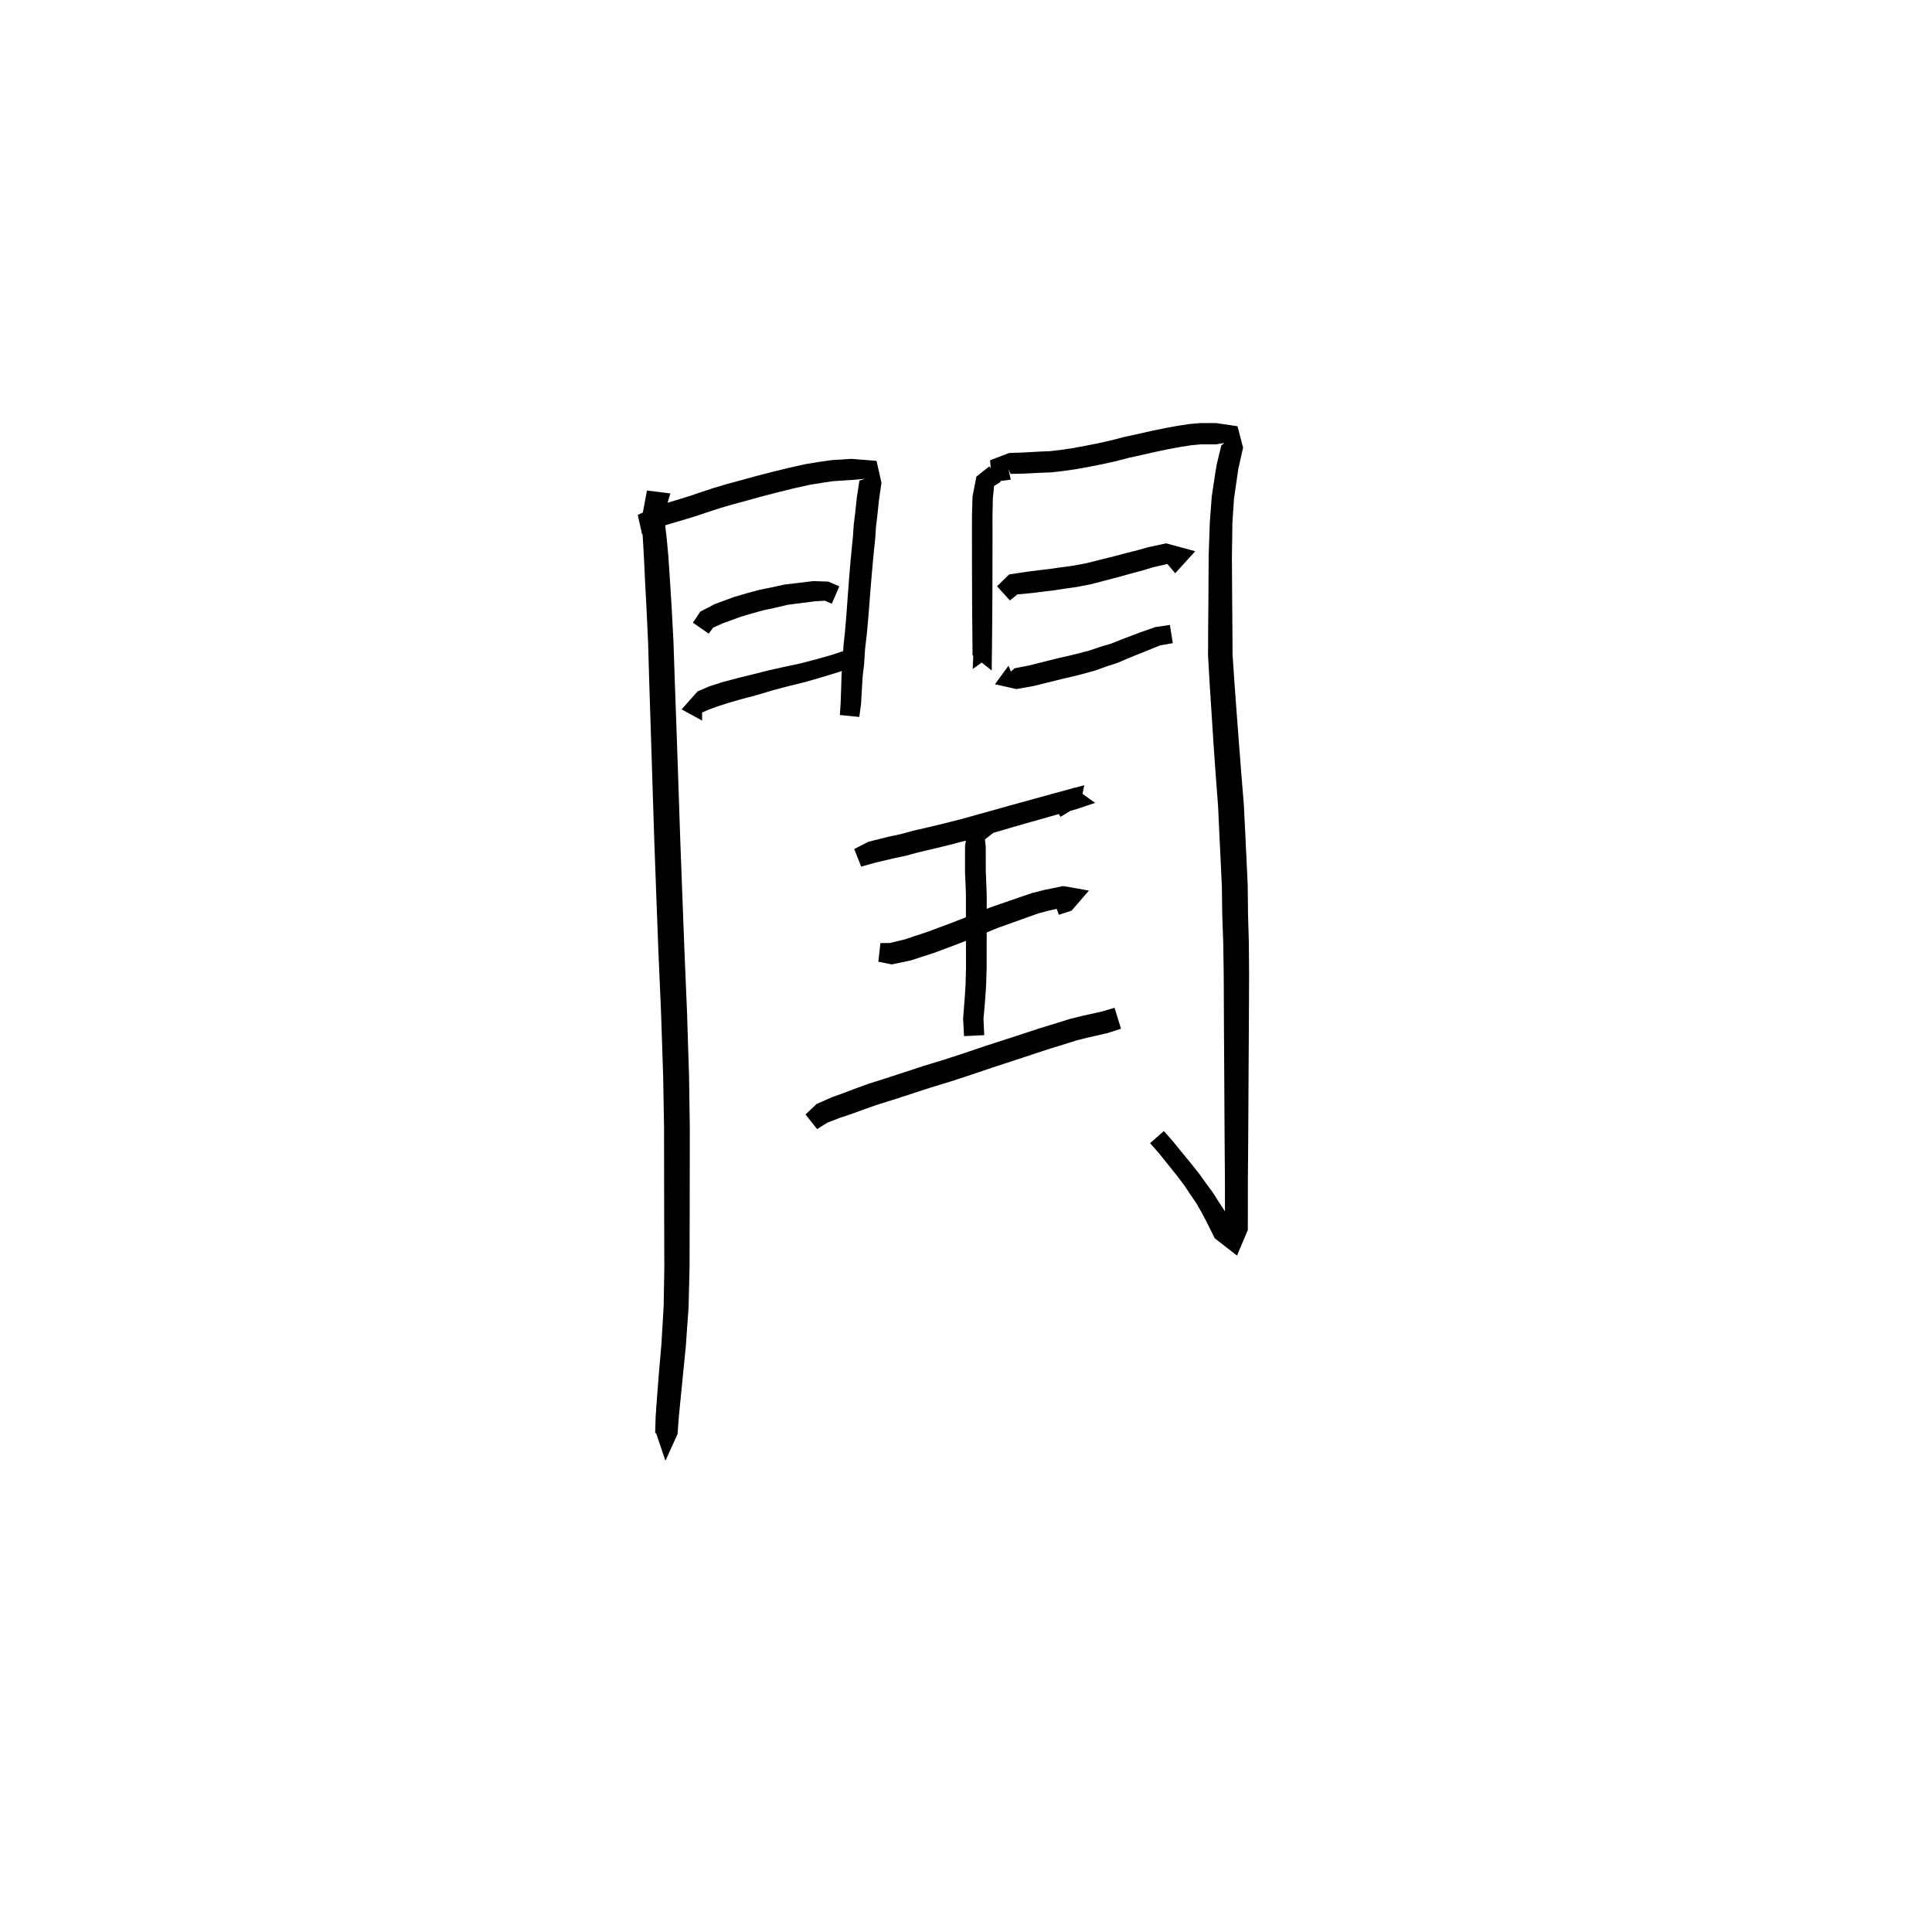 <svg xmlns="http://www.w3.org/2000/svg" width="300" height="300" viewBox="0 0 300 300">
<path d="M 104.101 76.622 L 100.458 76.17 L 99.75 79.977 L 99.7 81.742 L 99.846 84.04 L 99.996 86.652 L 100.158 90.132 L 100.389 94.479 L 100.64 99.859 L 100.823 106.239 L 101.079 114.149 L 101.32 121.855 L 101.584 130.168 L 101.904 138.944 L 102.246 147.972 L 102.648 157.199 L 102.978 167.184 L 103.113 175.07 L 103.123 182.761 L 103.135 190.081 L 103.154 196.843 L 103.052 202.848 L 102.694 208.853 L 102.329 213.046 L 102.041 216.749 L 101.81 219.948 L 101.733 222.484 L 103.33 223.584 L 104.774 222.575 L 104.755 220.723 L 104.755 218.221 L 101.905 218.221 L 101.905 220.723 L 101.886 222.575 L 103.33 226.822 L 105.215 222.667 L 105.39 220.198 L 105.699 217.066 L 106.06 213.386 L 106.487 209.146 L 106.921 203.014 L 107.071 196.882 L 107.09 190.081 L 107.103 182.761 L 107.112 175.038 L 106.995 167.083 L 106.677 157.048 L 106.287 147.808 L 105.944 138.793 L 105.616 130.027 L 105.34 121.724 L 105.077 114.015 L 104.793 106.109 L 104.579 99.702 L 104.291 94.271 L 104.018 89.91 L 103.783 86.408 L 103.537 83.74 L 103.288 81.559 L 103.237 80.021 L 102.637 78.572 L 103.243 79.422 Z" fill="black" />
<path d="M 102.347 81.658 L 101.581 81.764 L 103.098 81.62 L 106.645 80.571 L 108.138 80.112 L 109.735 79.573 L 111.687 78.938 L 113.679 78.352 L 115.847 77.768 L 118.214 77.107 L 120.711 76.459 L 123.113 75.863 L 125.703 75.287 L 127.689 74.961 L 129.43 74.71 L 132.227 74.531 L 134.326 74.347 L 133.452 74.622 L 133.052 77.214 L 132.775 79.804 L 132.572 81.428 L 132.445 83.355 L 132.25 85.234 L 132.051 87.364 L 131.856 89.679 L 131.664 92.205 L 131.474 94.902 L 131.214 98.027 L 130.956 100.491 L 130.85 102.818 L 130.677 104.721 L 130.632 106.363 L 130.539 109.094 L 130.414 111.028 L 133.431 111.33 L 133.702 109.31 L 133.862 106.51 L 133.96 104.975 L 134.184 103.074 L 134.329 100.772 L 134.611 98.355 L 134.892 95.175 L 135.098 92.466 L 135.302 89.962 L 135.503 87.673 L 135.701 85.574 L 135.901 83.649 L 136.026 81.747 L 136.22 80.193 L 136.483 77.653 L 136.875 74.966 L 136.109 71.562 L 132.158 71.252 L 129.121 71.449 L 127.189 71.724 L 125.07 72.073 L 122.367 72.673 L 119.907 73.278 L 117.363 73.932 L 114.976 74.597 L 112.787 75.189 L 110.71 75.804 L 108.701 76.471 L 107.129 77.007 L 105.704 77.449 L 102.122 78.527 L 99.03 79.96 L 99.704 82.969 Z" fill="black" />
<path d="M 110.049 98.391 L 110.741 97.454 L 112.216 96.795 L 115.014 95.772 L 116.719 95.268 L 118.564 94.757 L 120.453 94.355 L 122.337 93.907 L 126.584 93.365 L 128.087 93.283 L 129.161 93.745 L 130.327 91.051 L 128.628 90.312 L 126.314 90.23 L 121.847 90.764 L 119.769 91.217 L 117.805 91.616 L 115.833 92.156 L 113.972 92.703 L 110.973 93.807 L 108.739 94.975 L 107.594 96.691 Z" fill="black" />
<path d="M 109.02 108.887 L 109.029 110.634 L 110.216 110.129 L 111.297 109.731 L 113.066 109.155 L 115.119 108.564 L 117.416 107.955 L 120.041 107.178 L 122.445 106.541 L 125.031 105.905 L 127.695 105.133 L 130.179 104.374 L 132.51 103.569 L 131.587 100.872 L 129.309 101.643 L 126.895 102.335 L 124.302 103.015 L 121.739 103.556 L 119.245 104.119 L 116.577 104.793 L 114.264 105.361 L 112.103 105.946 L 110.163 106.571 L 108.327 107.35 L 105.842 110.148 L 109.02 111.895 Z" fill="black" />
<path d="M 153.617 72.416 L 151.613 74.005 L 151.015 77.093 L 150.929 79.973 L 150.927 81.713 L 150.927 83.69 L 150.928 85.867 L 150.931 88.382 L 150.939 90.747 L 150.947 93.124 L 150.963 95.489 L 150.983 97.741 L 150.999 99.78 L 151.019 101.757 L 153.998 104.12 L 154.019 100.927 L 151.166 100.861 L 151.044 103.874 L 154.023 101.757 L 154.042 99.78 L 154.059 97.741 L 154.078 95.489 L 154.095 93.124 L 154.103 90.747 L 154.11 88.382 L 154.113 85.867 L 154.115 83.69 L 154.114 81.713 L 154.113 80.024 L 154.17 77.374 L 154.365 75.457 L 155.386 74.819 Z" fill="black" />
<path d="M 156.945 74.48 L 156.6 72.863 L 156.919 73.588 L 159 73.54 L 161.638 73.41 L 163.274 73.345 L 165.085 73.138 L 166.978 72.869 L 169.196 72.466 L 171.21 72.071 L 173.31 71.598 L 175.338 71.075 L 177.44 70.617 L 179.464 70.155 L 181.683 69.698 L 183.422 69.379 L 185.061 69.126 L 186.446 68.999 L 188.772 69 L 190.124 68.785 L 189.656 69.144 L 188.921 72.153 L 188.569 74.35 L 188.157 77.11 L 188.018 79.025 L 187.86 81.045 L 187.778 83.459 L 187.681 86.371 L 187.66 89.633 L 187.641 93.249 L 187.603 97.603 L 187.582 101.756 L 187.834 106.163 L 188.137 110.851 L 188.436 115.537 L 188.763 120.164 L 189.143 125.222 L 189.333 129.268 L 189.53 133.421 L 189.73 137.601 L 189.788 142.004 L 189.947 146.48 L 190.019 151.467 L 190.037 155.61 L 190.057 159.952 L 190.087 164.443 L 190.111 168.848 L 190.133 173.002 L 190.16 177.294 L 190.182 180.259 L 190.204 182.886 L 190.21 185.326 L 190.21 187.378 L 190.211 189.155 L 190.219 190.729 L 191.247 191.524 L 191.527 190.378 L 190.044 187.835 L 189.165 186.501 L 188.311 185.149 L 187.272 183.743 L 186.239 182.293 L 184.999 180.735 L 183.54 178.959 L 182.185 177.288 L 180.725 175.627 L 178.584 177.509 L 180.005 179.125 L 181.316 180.758 L 182.737 182.535 L 183.874 184.031 L 184.822 185.459 L 185.763 186.83 L 186.493 188.105 L 187.199 189.424 L 188.633 192.286 L 192.082 194.969 L 193.758 191.009 L 193.766 189.155 L 193.767 187.378 L 193.767 185.326 L 193.773 182.886 L 193.795 180.259 L 193.817 177.294 L 193.844 173.002 L 193.866 168.848 L 193.89 164.443 L 193.92 159.952 L 193.94 155.61 L 193.958 151.444 L 193.922 146.397 L 193.792 141.914 L 193.743 137.484 L 193.547 133.231 L 193.347 129.075 L 193.142 124.963 L 192.73 119.862 L 192.372 115.255 L 192.022 110.582 L 191.678 105.91 L 191.39 101.634 L 191.369 97.603 L 191.331 93.249 L 191.311 89.633 L 191.29 86.414 L 191.337 83.545 L 191.363 81.204 L 191.494 79.271 L 191.607 77.507 L 191.987 74.861 L 192.283 72.83 L 193.024 69.507 L 192.161 66.188 L 188.867 65.698 L 186.332 65.698 L 184.656 65.847 L 182.874 66.119 L 181.048 66.451 L 178.765 66.919 L 176.72 67.383 L 174.572 67.852 L 172.532 68.379 L 170.527 68.832 L 168.579 69.214 L 166.44 69.611 L 164.66 69.868 L 163.014 70.061 L 161.481 70.121 L 158.862 70.266 L 156.693 70.343 L 153.735 71.469 L 154.038 74.857 Z" fill="black" />
<path d="M 156.811 93.233 L 157.993 92.297 L 160.13 92.099 L 161.763 91.899 L 163.441 91.695 L 165.236 91.424 L 167.18 91.149 L 169.376 90.723 L 171.477 90.177 L 173.789 89.571 L 175.718 89.032 L 177.509 88.552 L 179.052 88.085 L 181.505 87.516 L 182.539 86.013 L 180.637 86.822 L 182.49 89.015 L 185.593 85.596 L 181.082 84.368 L 178.277 84.975 L 176.651 85.434 L 174.878 85.88 L 172.953 86.391 L 170.655 86.962 L 168.651 87.467 L 166.634 87.841 L 164.761 88.092 L 162.991 88.347 L 161.356 88.543 L 159.712 88.744 L 156.699 89.196 L 154.82 91.038 Z" fill="black" />
<path d="M 156.602 103.369 L 154.497 106.25 L 157.81 106.999 L 160.534 106.515 L 165.063 105.39 L 166.765 105 L 168.382 104.583 L 170.161 104.087 L 171.838 103.474 L 173.581 102.913 L 175.207 102.207 L 178.218 100.995 L 180.16 100.211 L 182.115 99.871 L 181.66 97.037 L 179.402 97.373 L 177.131 98.165 L 174.056 99.331 L 172.513 99.951 L 170.835 100.441 L 169.199 101.004 L 167.557 101.434 L 166.004 101.818 L 164.286 102.204 L 159.812 103.33 L 157.531 103.773 L 156.882 104.372 L 157.694 106.076 Z" fill="black" />
<path d="M 133.724 134.566 L 135.865 133.969 L 138.721 133.29 L 140.576 132.902 L 142.57 132.359 L 144.798 131.837 L 147.264 131.238 L 150.119 130.496 L 152.711 129.755 L 155.288 129.019 L 157.803 128.281 L 160.169 127.606 L 162.275 127.013 L 164.375 126.419 L 167.039 125.679 L 170.058 124.673 L 166.744 122.301 L 165.073 123.257 L 163.196 124.4 L 164.676 126.836 L 166.508 125.727 L 167.719 125.107 L 168.366 121.934 L 166.127 122.529 L 163.497 123.24 L 161.384 123.823 L 159.276 124.406 L 156.889 125.057 L 154.363 125.771 L 151.79 126.486 L 149.233 127.197 L 146.434 127.906 L 144.003 128.484 L 141.729 129.013 L 139.762 129.545 L 137.944 129.933 L 134.858 130.706 L 132.642 131.835 Z" fill="black" />
<path d="M 136.387 149.339 L 138.479 149.754 L 141.394 149.141 L 143.077 148.598 L 144.961 147.99 L 146.78 147.313 L 148.7 146.593 L 150.772 145.781 L 152.888 144.921 L 154.971 144.068 L 157.363 143.218 L 159.411 142.482 L 161.25 141.827 L 162.918 141.38 L 165.549 140.803 L 166.309 139.821 L 165.192 138.681 L 163.456 139.365 L 164.416 142.05 L 166.389 141.409 L 169.089 138.291 L 165.096 137.585 L 162.181 138.184 L 160.284 138.663 L 158.307 139.334 L 156.249 140.049 L 153.78 140.901 L 151.613 141.774 L 149.516 142.617 L 147.483 143.406 L 145.586 144.112 L 143.84 144.762 L 142.015 145.354 L 140.528 145.863 L 138.186 146.426 L 136.713 146.441 Z" fill="black" />
<path d="M 126.88 175.325 L 128.473 174.328 L 130.487 173.551 L 131.986 173.058 L 133.786 172.407 L 135.921 171.64 L 138.6 170.801 L 141.454 169.874 L 144.463 168.892 L 147.706 167.903 L 150.973 166.832 L 154.065 165.78 L 157.495 164.665 L 160.128 163.794 L 162.684 162.943 L 165.047 162.221 L 167.115 161.569 L 168.887 161.12 L 171.896 160.437 L 174.073 159.743 L 173.066 156.482 L 171.029 157.089 L 168.096 157.732 L 166.159 158.209 L 164.013 158.883 L 161.623 159.612 L 159.03 160.463 L 156.405 161.319 L 152.957 162.432 L 149.855 163.482 L 146.64 164.537 L 143.401 165.525 L 140.36 166.521 L 137.525 167.445 L 134.802 168.308 L 132.58 169.117 L 130.815 169.793 L 129.253 170.351 L 126.801 171.425 L 125.081 173.056 Z" fill="black" />
<path d="M 152.387 127.043 L 150.261 128.801 L 149.853 131.343 L 149.847 132.938 L 149.845 135.394 L 149.918 137.081 L 149.989 139.023 L 149.989 141.033 L 149.99 143.285 L 149.992 145.588 L 149.995 147.965 L 150 150.306 L 149.935 152.838 L 149.816 154.77 L 149.679 156.531 L 149.554 158.175 L 149.691 160.89 L 152.83 160.74 L 152.715 158.175 L 152.842 156.791 L 152.993 154.998 L 153.126 152.977 L 153.205 150.353 L 153.21 147.965 L 153.213 145.588 L 153.215 143.285 L 153.216 141.033 L 153.216 138.965 L 153.143 136.953 L 153.072 135.337 L 153.069 132.938 L 153.064 131.48 L 152.944 130.342 L 154.238 129.323 Z" fill="black" />
</svg>